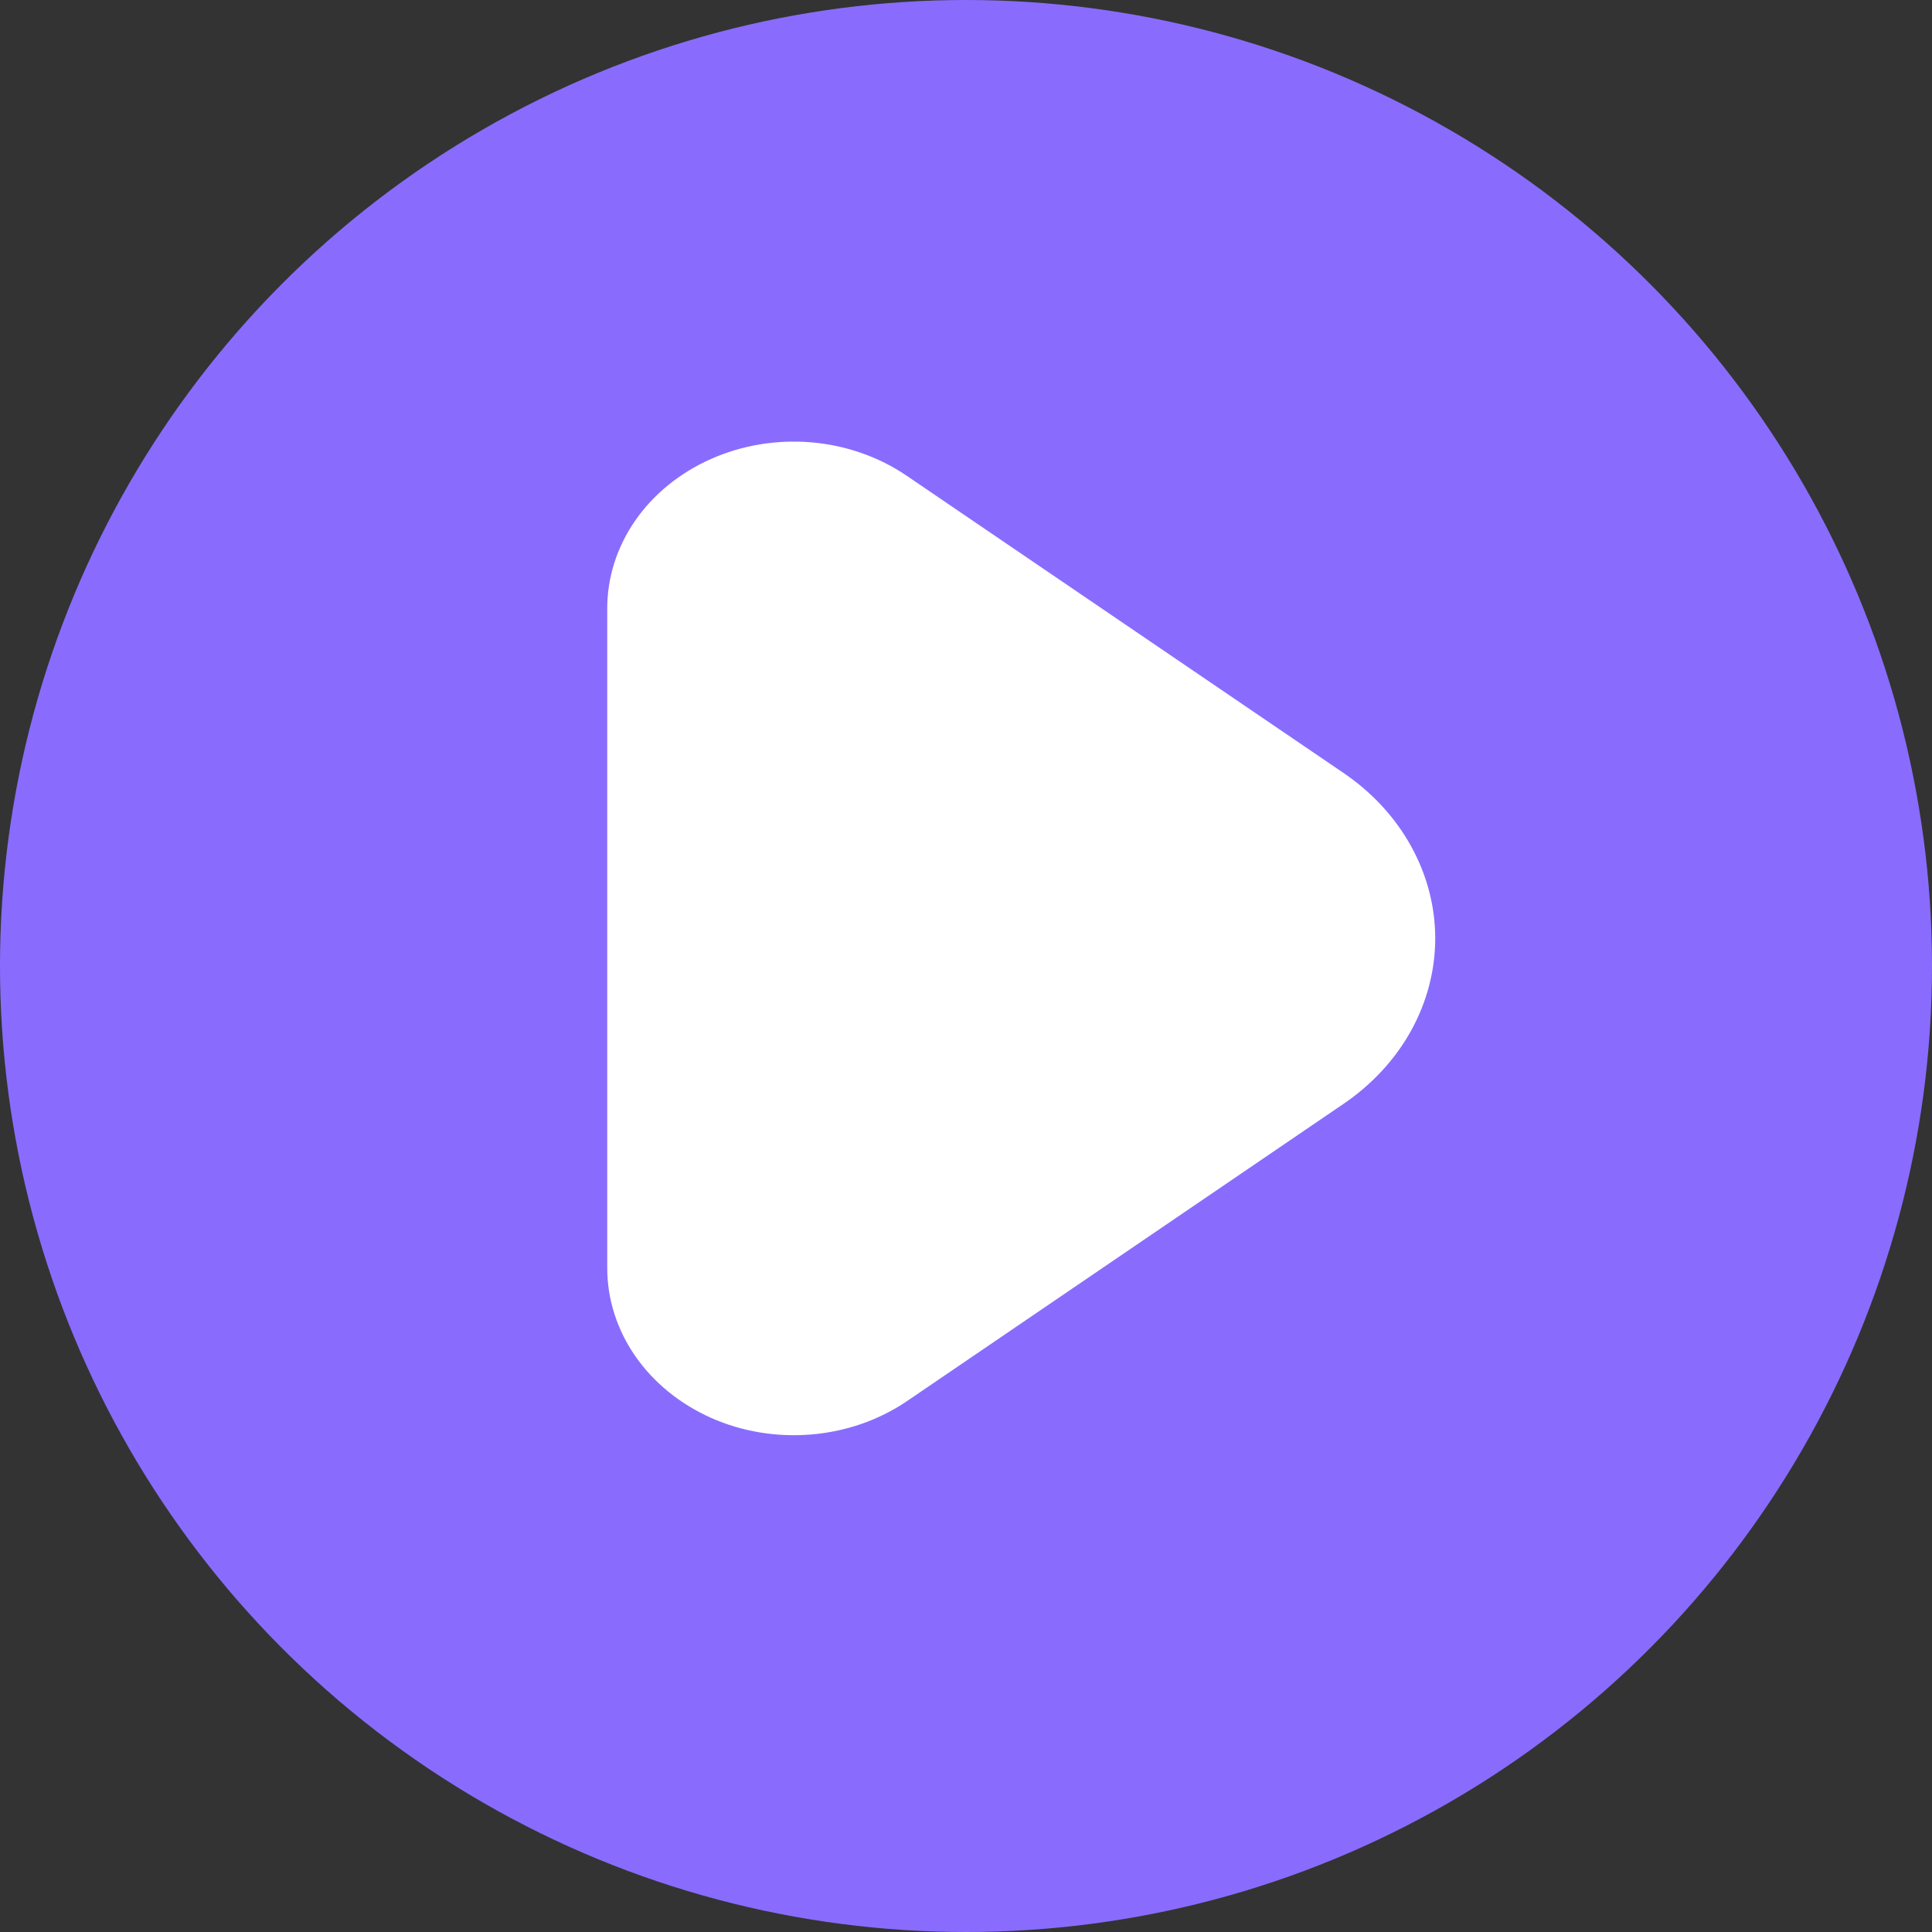 <svg width="23" height="23" viewBox="0 0 23 23" fill="none" xmlns="http://www.w3.org/2000/svg">
<rect x="0" y="0" width="23" height="23" fill="#333333" stroke="none"/>
<circle cx="11.5" cy="11.5" r="11.5" fill="#896CFE"/>
<path d="M10.793 5.663L15.996 9.203C16.334 9.433 16.609 9.731 16.798 10.073C16.987 10.414 17.086 10.79 17.086 11.172C17.086 11.553 16.987 11.929 16.798 12.271C16.609 12.612 16.334 12.91 15.996 13.14L10.793 16.683C10.463 16.906 10.07 17.043 9.659 17.077C9.247 17.112 8.832 17.043 8.462 16.878C8.092 16.712 7.78 16.458 7.562 16.143C7.344 15.828 7.229 15.465 7.229 15.095V7.249C7.228 6.878 7.343 6.514 7.561 6.199C7.779 5.884 8.091 5.63 8.462 5.465C8.832 5.3 9.247 5.231 9.659 5.266C10.071 5.301 10.464 5.439 10.793 5.663Z" fill="white"/>
</svg>
